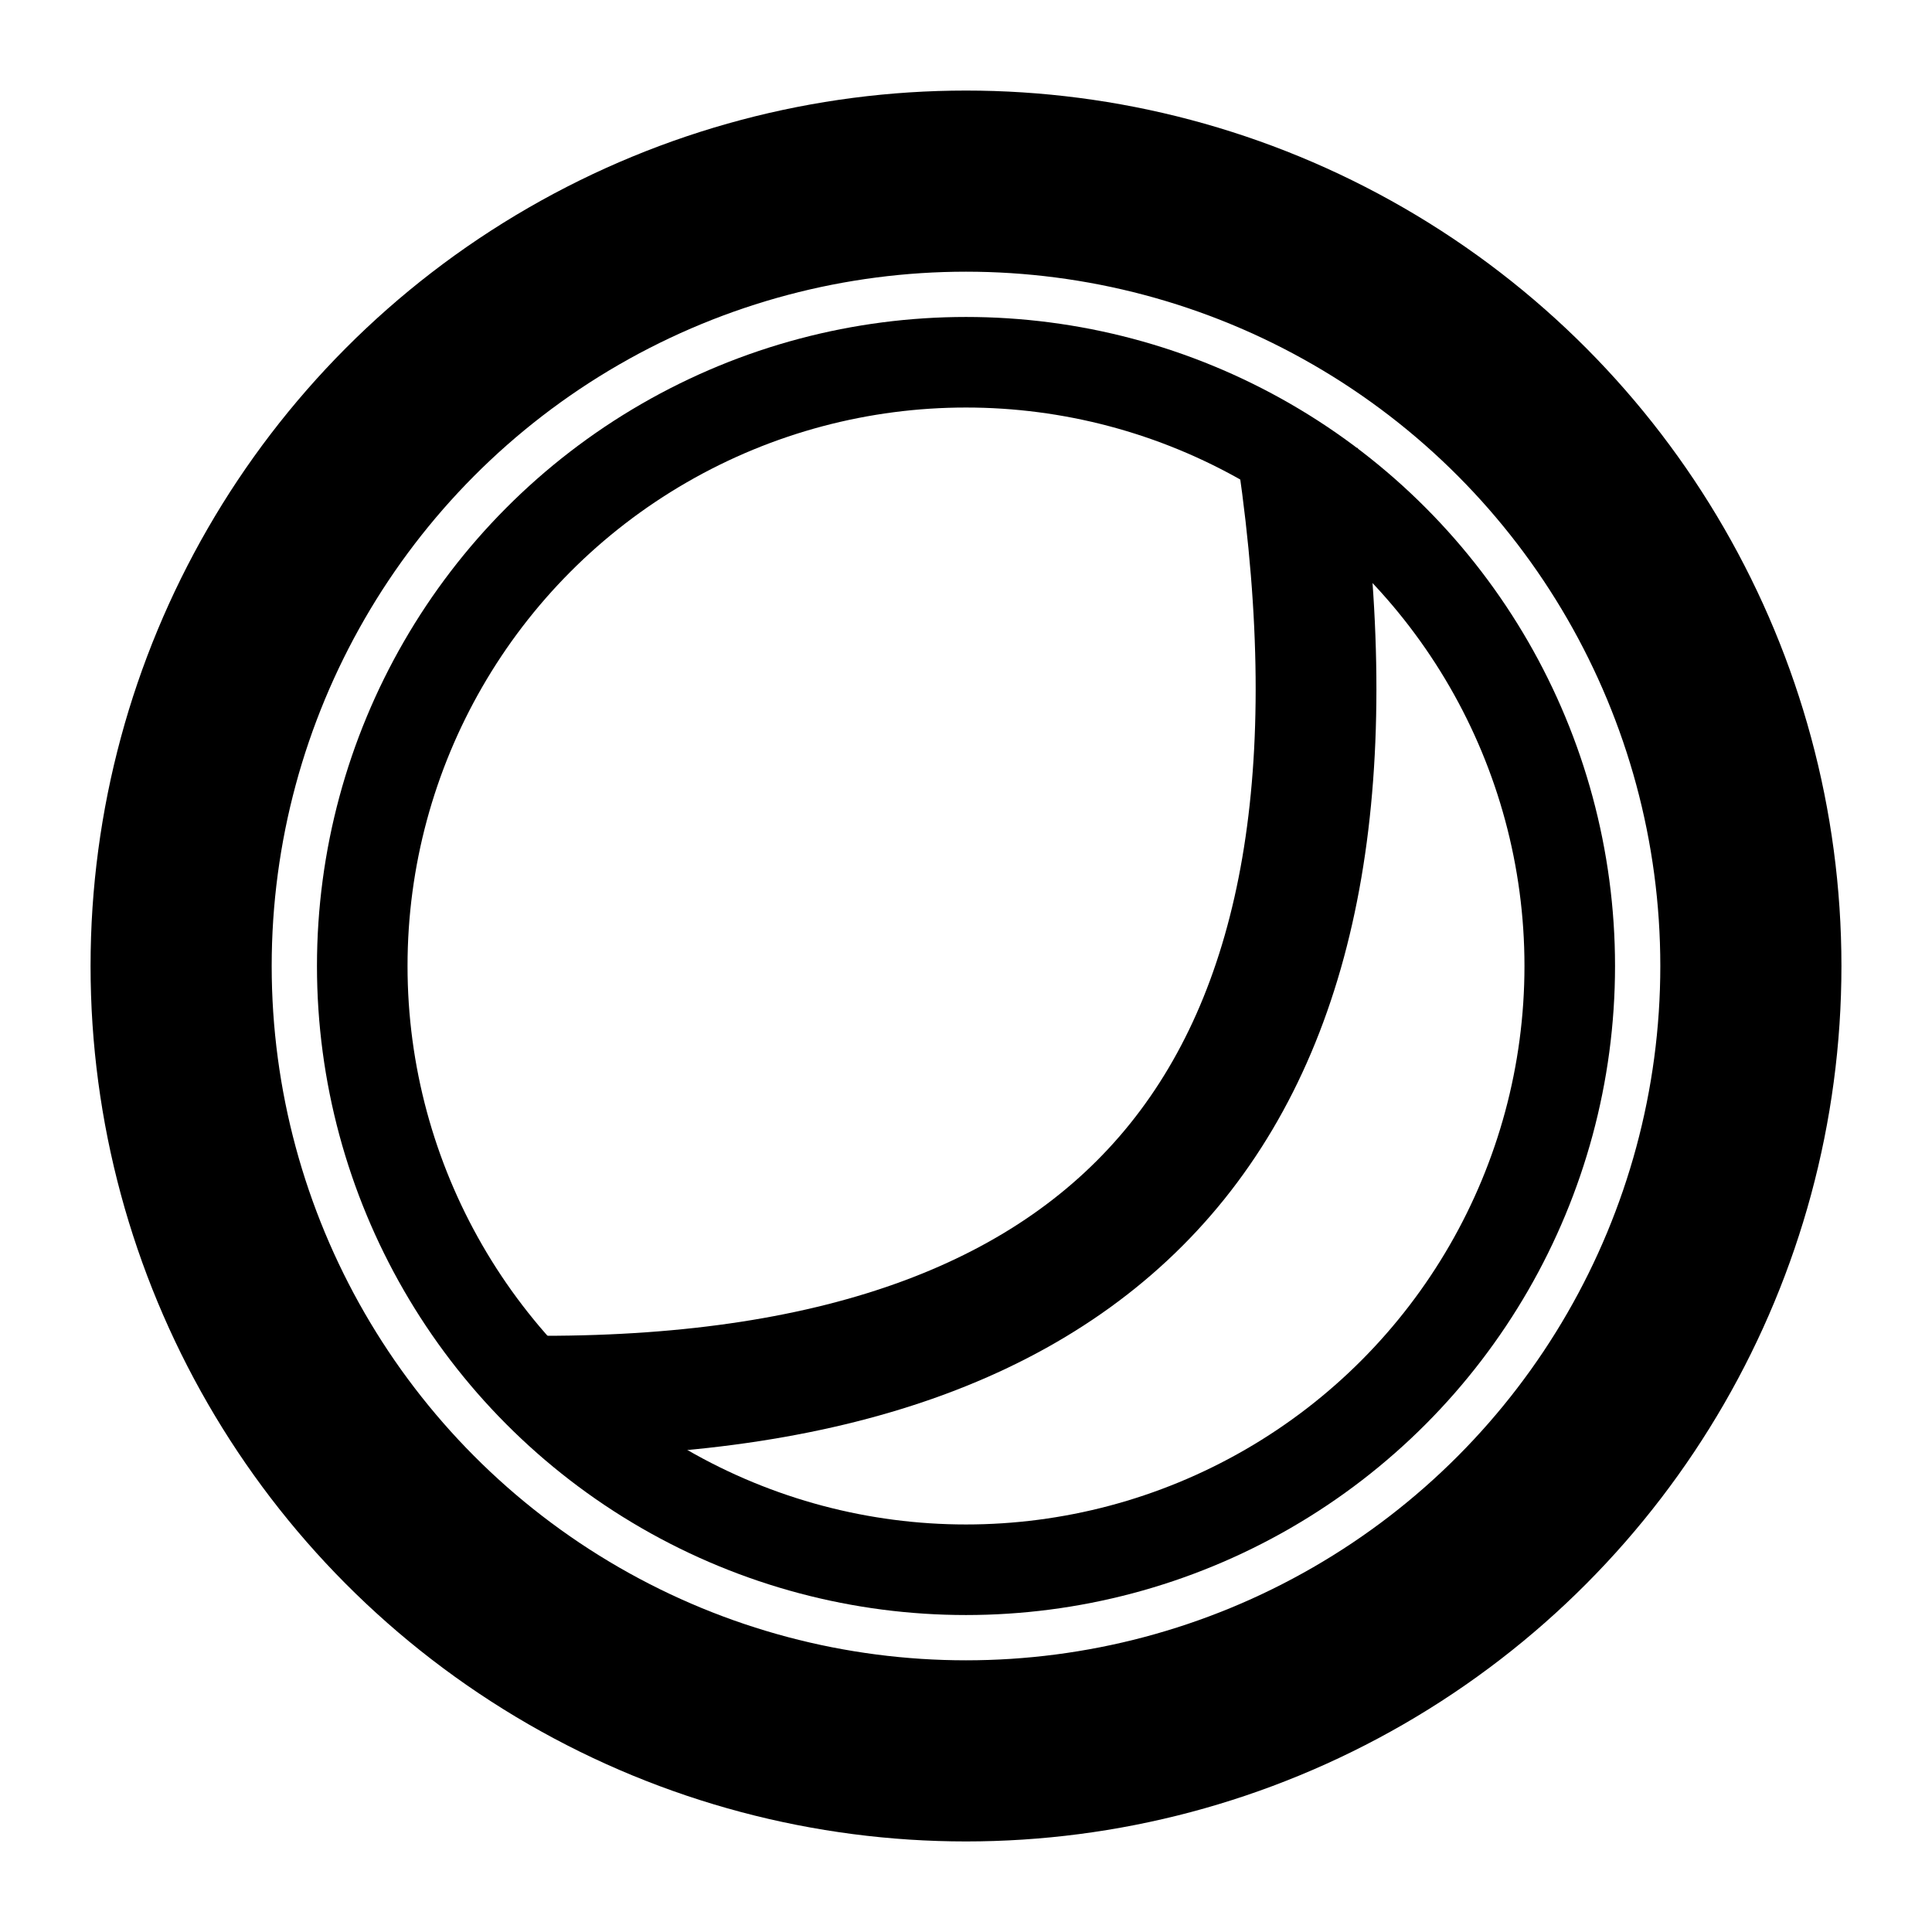 <svg xmlns="http://www.w3.org/2000/svg" version="1.1" viewBox="0 0 512 512">
	<circle cx="256" cy="256" r="208" style="fill: none; stroke: #000000; stroke-width: 48"/>
	<circle cx="256" cy="256" r="160" style="fill: none; stroke: #000000; stroke-width: 24"/>
	<path d="M 144 370 q 236 0 200 -249" style="fill: none; stroke: #000000; stroke-width: 32"/>
</svg>